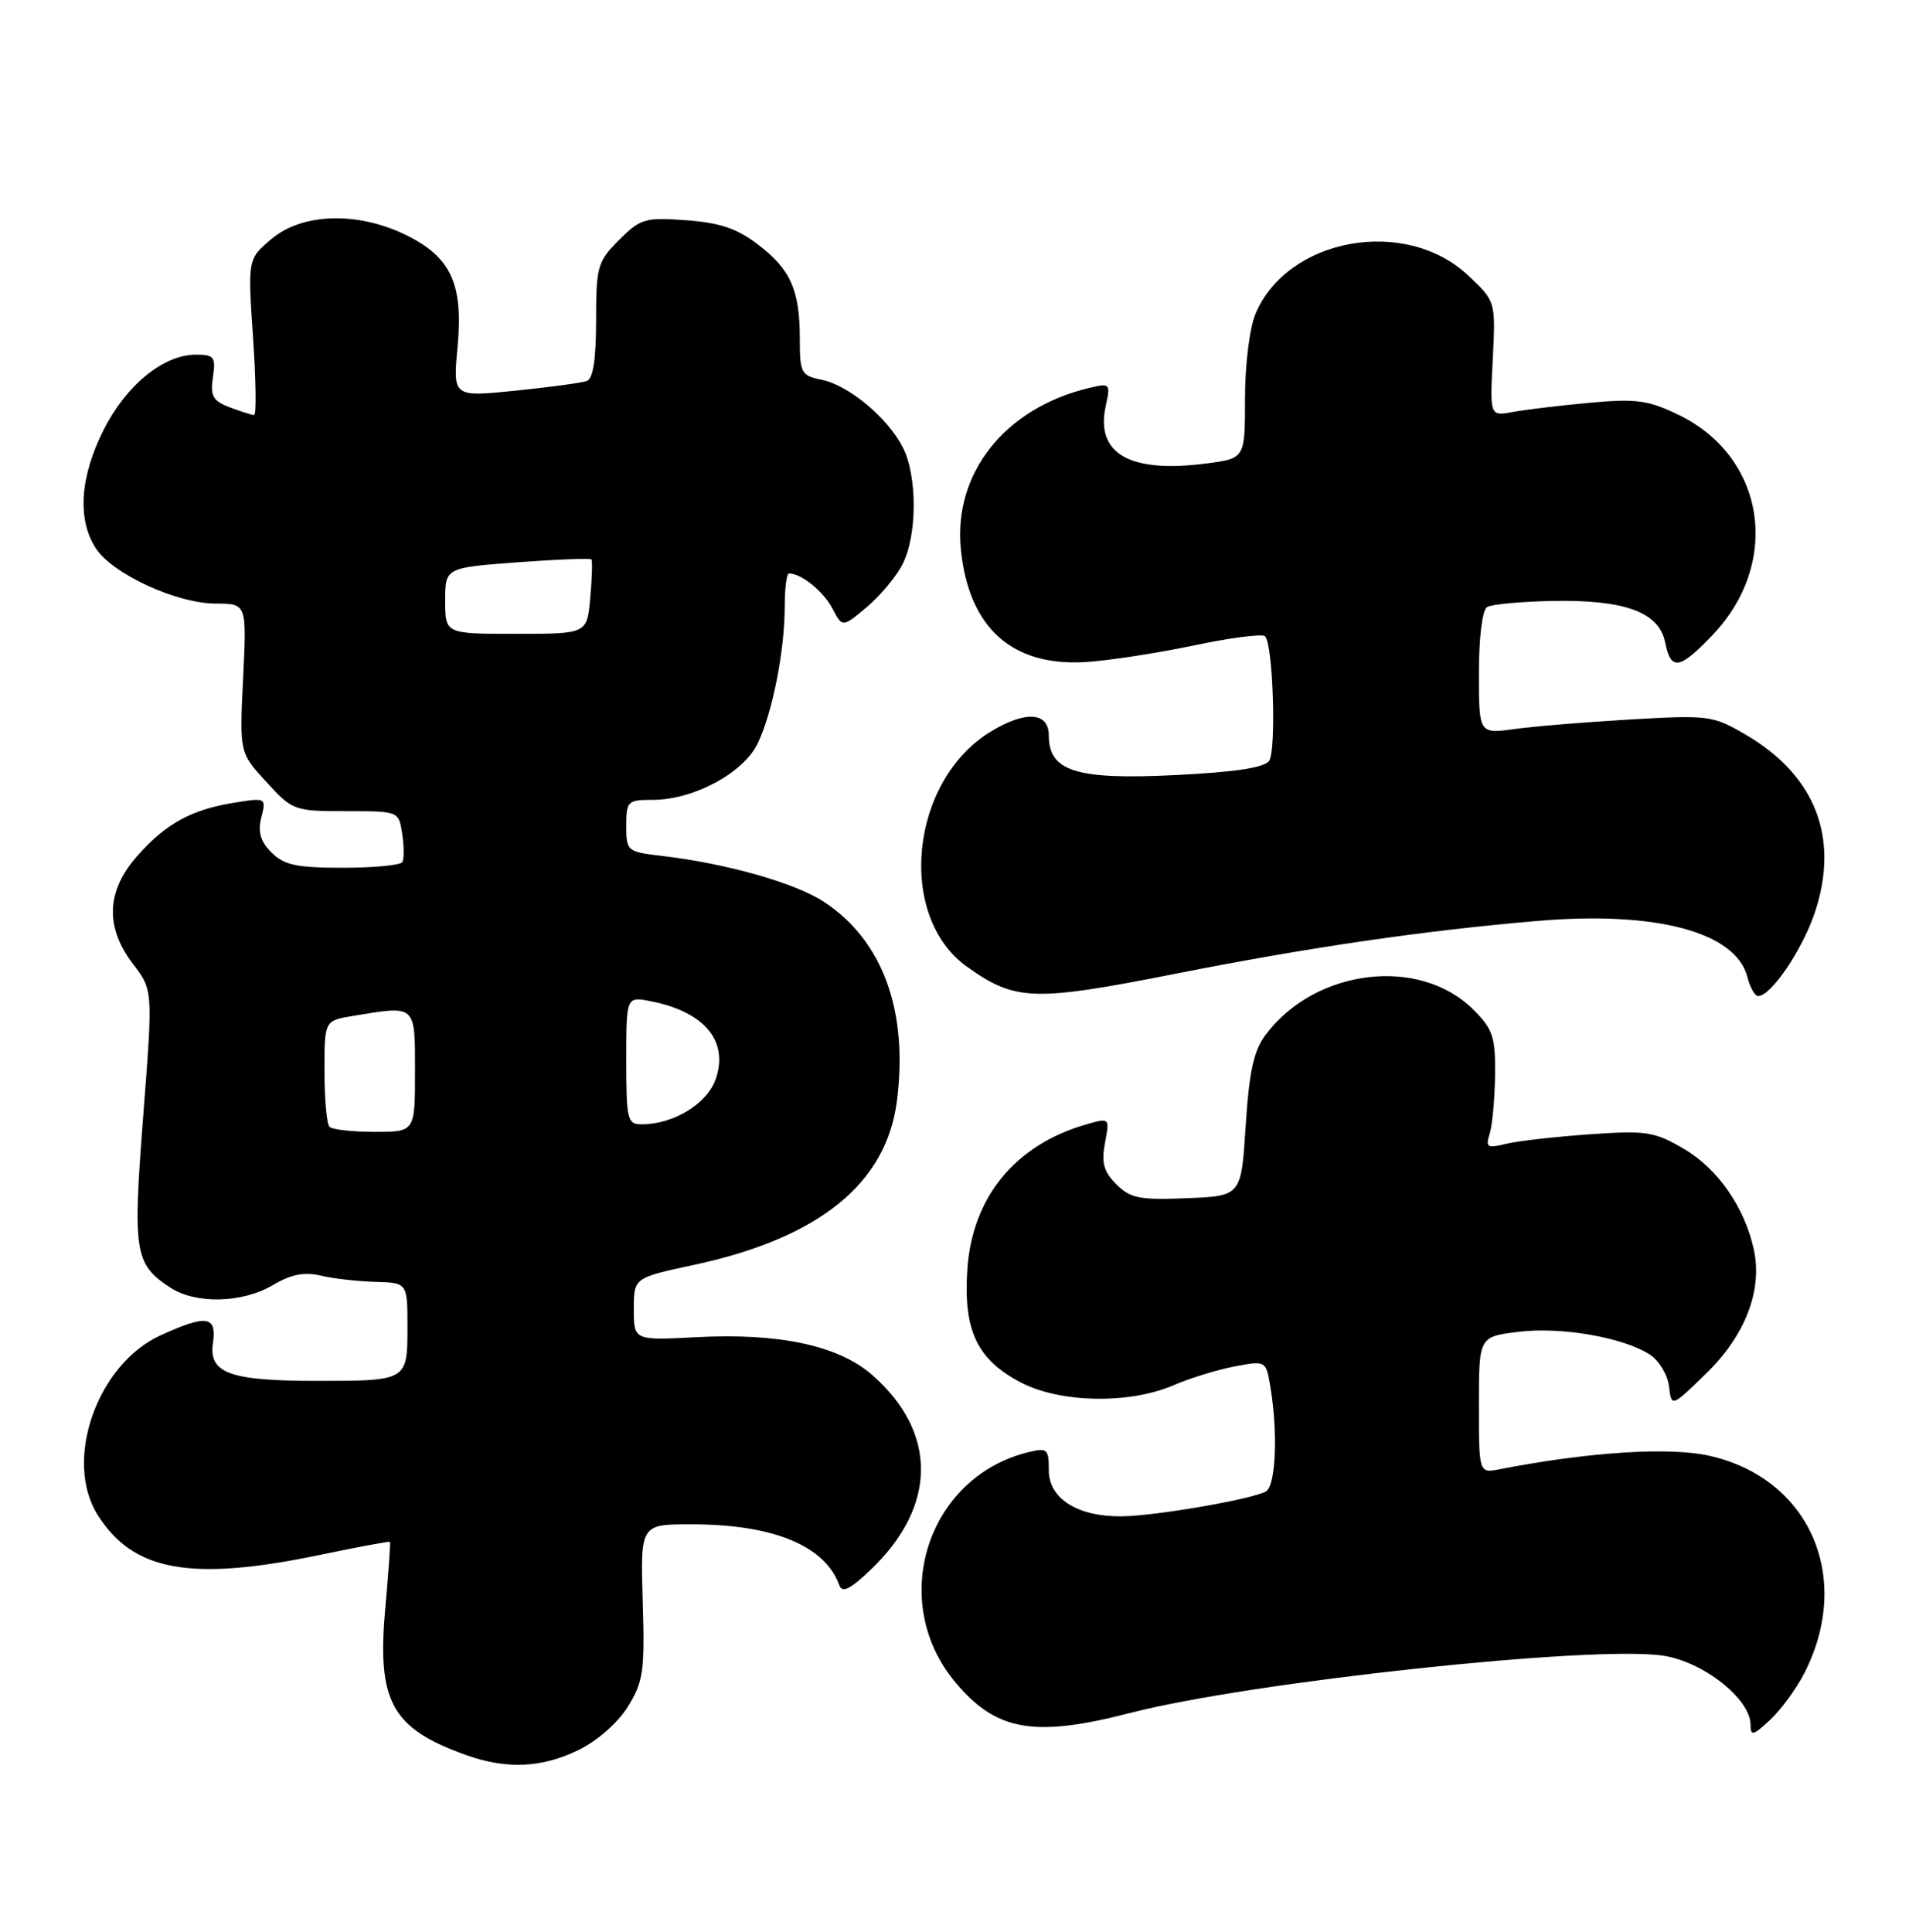 <?xml version="1.0" encoding="UTF-8" standalone="no"?>
<!DOCTYPE svg PUBLIC "-//W3C//DTD SVG 1.1//EN" "http://www.w3.org/Graphics/SVG/1.1/DTD/svg11.dtd" >
<svg xmlns="http://www.w3.org/2000/svg" xmlns:xlink="http://www.w3.org/1999/xlink" version="1.1" viewBox="0 0 253 256">
 <g >
 <path fill="currentColor"
d=" M 76.65 231.93 C 79.16 230.71 81.86 228.34 83.21 226.18 C 85.26 222.86 85.46 221.49 85.18 212.25 C 84.87 202.00 84.87 202.00 91.68 202.01 C 102.47 202.01 109.35 204.85 111.22 210.06 C 111.61 211.14 112.64 210.65 115.33 208.09 C 124.20 199.67 124.30 189.86 115.61 182.23 C 111.15 178.32 103.31 176.63 92.29 177.21 C 84.00 177.64 84.00 177.64 84.00 173.49 C 84.00 169.34 84.00 169.34 92.01 167.62 C 108.56 164.06 117.48 156.85 118.87 145.89 C 120.38 133.93 116.99 124.67 109.24 119.54 C 105.44 117.03 96.33 114.44 87.75 113.43 C 83.11 112.89 83.00 112.80 83.00 109.44 C 83.00 106.17 83.18 106.00 86.51 106.00 C 91.93 106.00 98.57 102.42 100.43 98.50 C 102.39 94.38 104.00 86.19 104.00 80.36 C 104.00 77.96 104.25 76.00 104.57 76.00 C 106.19 76.00 109.12 78.35 110.30 80.61 C 111.64 83.17 111.64 83.17 114.86 80.47 C 116.63 78.98 118.76 76.44 119.59 74.82 C 121.58 70.98 121.60 63.06 119.63 59.25 C 117.59 55.30 112.45 51.04 108.86 50.32 C 106.19 49.79 106.00 49.43 106.00 44.94 C 106.00 38.44 104.79 35.71 100.46 32.41 C 97.68 30.28 95.40 29.51 90.94 29.19 C 85.48 28.79 84.87 28.97 82.04 31.81 C 79.19 34.66 79.00 35.31 79.00 42.45 C 79.00 47.64 78.60 50.20 77.75 50.50 C 77.06 50.74 72.79 51.32 68.26 51.78 C 60.02 52.61 60.02 52.61 60.64 46.00 C 61.42 37.59 59.76 34.03 53.71 31.10 C 47.33 28.01 40.05 28.24 35.99 31.66 C 32.83 34.32 32.83 34.32 33.53 44.66 C 33.92 50.35 33.99 55.00 33.68 55.00 C 33.38 55.00 31.93 54.54 30.45 53.98 C 28.21 53.13 27.85 52.49 28.22 49.98 C 28.61 47.31 28.38 47.00 25.97 47.00 C 21.68 47.00 16.76 51.00 13.75 56.93 C 10.59 63.17 10.21 68.87 12.71 72.68 C 14.94 76.08 23.41 79.98 28.60 79.99 C 32.70 80.00 32.70 80.00 32.22 89.88 C 31.74 99.75 31.74 99.75 35.30 103.63 C 38.77 107.42 39.00 107.50 45.85 107.50 C 52.85 107.50 52.85 107.50 53.30 110.50 C 53.56 112.15 53.56 113.84 53.32 114.25 C 53.08 114.66 49.53 115.00 45.44 115.00 C 39.31 115.00 37.64 114.64 35.98 112.98 C 34.51 111.51 34.15 110.26 34.63 108.33 C 35.29 105.72 35.25 105.70 31.04 106.38 C 25.36 107.29 21.93 109.17 18.15 113.48 C 14.08 118.11 13.91 122.89 17.64 127.77 C 20.27 131.22 20.27 131.22 18.98 147.89 C 17.58 166.00 17.82 167.52 22.57 170.64 C 25.94 172.85 32.10 172.70 36.16 170.31 C 38.57 168.88 40.33 168.54 42.50 169.05 C 44.15 169.44 47.41 169.82 49.75 169.88 C 54.00 170.00 54.00 170.00 54.00 175.89 C 54.00 182.99 53.98 183.00 41.98 183.00 C 30.44 183.00 27.63 181.98 28.22 177.98 C 28.74 174.38 27.40 174.18 21.31 176.95 C 12.88 180.77 8.39 193.53 12.94 200.76 C 17.65 208.26 25.32 209.63 42.50 206.04 C 47.45 205.01 51.57 204.24 51.67 204.34 C 51.77 204.43 51.49 208.33 51.07 213.01 C 49.93 225.49 51.87 229.05 61.76 232.58 C 67.14 234.50 71.76 234.30 76.65 231.93 Z  M 239.12 221.75 C 245.61 209.09 239.85 195.90 226.52 192.92 C 221.22 191.73 210.51 192.42 198.75 194.71 C 196.00 195.25 196.00 195.25 196.00 186.20 C 196.00 177.14 196.00 177.14 201.25 176.50 C 206.91 175.80 215.17 177.24 218.68 179.53 C 219.88 180.32 221.01 182.20 221.19 183.73 C 221.52 186.50 221.52 186.50 226.16 181.98 C 231.28 176.99 233.59 171.02 232.45 165.67 C 231.27 160.10 227.69 154.90 223.21 152.28 C 219.26 149.96 218.22 149.80 210.70 150.32 C 206.19 150.64 201.21 151.20 199.64 151.58 C 197.08 152.20 196.85 152.06 197.43 150.23 C 197.78 149.11 198.10 145.62 198.14 142.47 C 198.20 137.42 197.86 136.40 195.27 133.81 C 188.12 126.66 174.22 128.37 167.68 137.21 C 166.15 139.27 165.54 142.12 165.09 149.21 C 164.50 158.50 164.50 158.50 157.29 158.79 C 151.04 159.05 149.80 158.80 147.95 156.95 C 146.27 155.27 145.95 154.09 146.44 151.47 C 147.07 148.12 147.07 148.12 143.96 149.01 C 134.50 151.73 128.80 158.71 128.19 168.36 C 127.68 176.35 129.50 180.17 135.27 183.20 C 140.48 185.93 149.63 186.11 155.50 183.59 C 157.70 182.64 161.36 181.51 163.64 181.08 C 167.79 180.30 167.79 180.30 168.38 183.90 C 169.37 189.88 169.08 196.84 167.80 197.63 C 166.13 198.65 153.32 200.88 148.70 200.95 C 142.86 201.03 139.00 198.61 139.00 194.87 C 139.00 192.01 138.80 191.83 136.25 192.46 C 122.81 195.77 117.62 212.26 126.65 222.99 C 132.05 229.42 137.06 230.29 149.78 227.01 C 165.70 222.89 211.26 218.00 220.44 219.42 C 225.78 220.24 232.00 225.17 232.00 228.57 C 232.00 230.11 232.35 230.02 234.60 227.92 C 236.03 226.59 238.06 223.81 239.12 221.75 Z  M 155.66 129.07 C 173.45 125.55 188.57 123.34 203.71 122.05 C 219.50 120.69 230.09 123.53 231.59 129.51 C 231.94 130.88 232.58 132.00 233.02 132.00 C 234.72 132.00 238.89 125.83 240.53 120.91 C 243.81 111.03 240.61 102.79 231.39 97.38 C 227.01 94.82 226.48 94.75 216.18 95.34 C 210.30 95.68 203.36 96.25 200.75 96.61 C 196.00 97.26 196.00 97.26 196.00 89.19 C 196.00 84.47 196.45 80.84 197.08 80.45 C 197.68 80.08 201.62 79.72 205.83 79.64 C 215.38 79.47 219.88 81.13 220.68 85.14 C 221.44 88.94 222.60 88.75 226.99 84.13 C 236.12 74.53 233.96 60.55 222.47 54.98 C 218.42 53.03 216.86 52.81 210.65 53.38 C 206.72 53.74 202.14 54.29 200.48 54.60 C 197.45 55.16 197.45 55.16 197.84 47.55 C 198.22 39.94 198.22 39.94 194.58 36.51 C 186.28 28.68 170.61 31.51 166.39 41.60 C 165.60 43.50 165.00 48.34 165.00 52.84 C 165.00 60.74 165.00 60.74 159.97 61.41 C 149.76 62.76 145.15 60.15 146.54 53.81 C 147.20 50.83 147.12 50.75 144.36 51.41 C 133.21 54.05 126.33 62.69 127.34 72.79 C 128.38 83.21 134.14 88.38 144.00 87.73 C 147.03 87.53 153.44 86.54 158.26 85.53 C 163.08 84.51 167.31 83.97 167.66 84.32 C 168.72 85.38 169.17 99.40 168.20 100.83 C 167.57 101.74 163.66 102.33 155.69 102.72 C 142.63 103.36 139.00 102.22 139.00 97.48 C 139.00 94.35 135.91 94.15 131.29 96.96 C 120.59 103.49 118.79 121.44 128.16 128.12 C 134.57 132.68 136.97 132.76 155.66 129.07 Z  M 43.67 149.33 C 43.30 148.97 43.00 145.65 43.00 141.96 C 43.00 135.26 43.00 135.26 46.75 134.64 C 55.20 133.24 55.00 133.06 55.00 142.00 C 55.00 150.00 55.00 150.00 49.67 150.00 C 46.73 150.00 44.03 149.70 43.67 149.33 Z  M 83.00 140.53 C 83.00 132.05 83.00 132.05 86.25 132.69 C 93.36 134.08 96.60 137.97 94.85 143.01 C 93.71 146.28 89.26 149.00 85.03 149.00 C 83.15 149.00 83.00 148.38 83.00 140.53 Z  M 59.00 79.62 C 59.00 75.24 59.00 75.24 68.57 74.52 C 73.83 74.13 78.25 73.96 78.39 74.15 C 78.53 74.34 78.46 76.64 78.22 79.25 C 77.80 84.00 77.80 84.00 68.40 84.00 C 59.00 84.00 59.00 84.00 59.00 79.62 Z "/>
</g>
</svg>